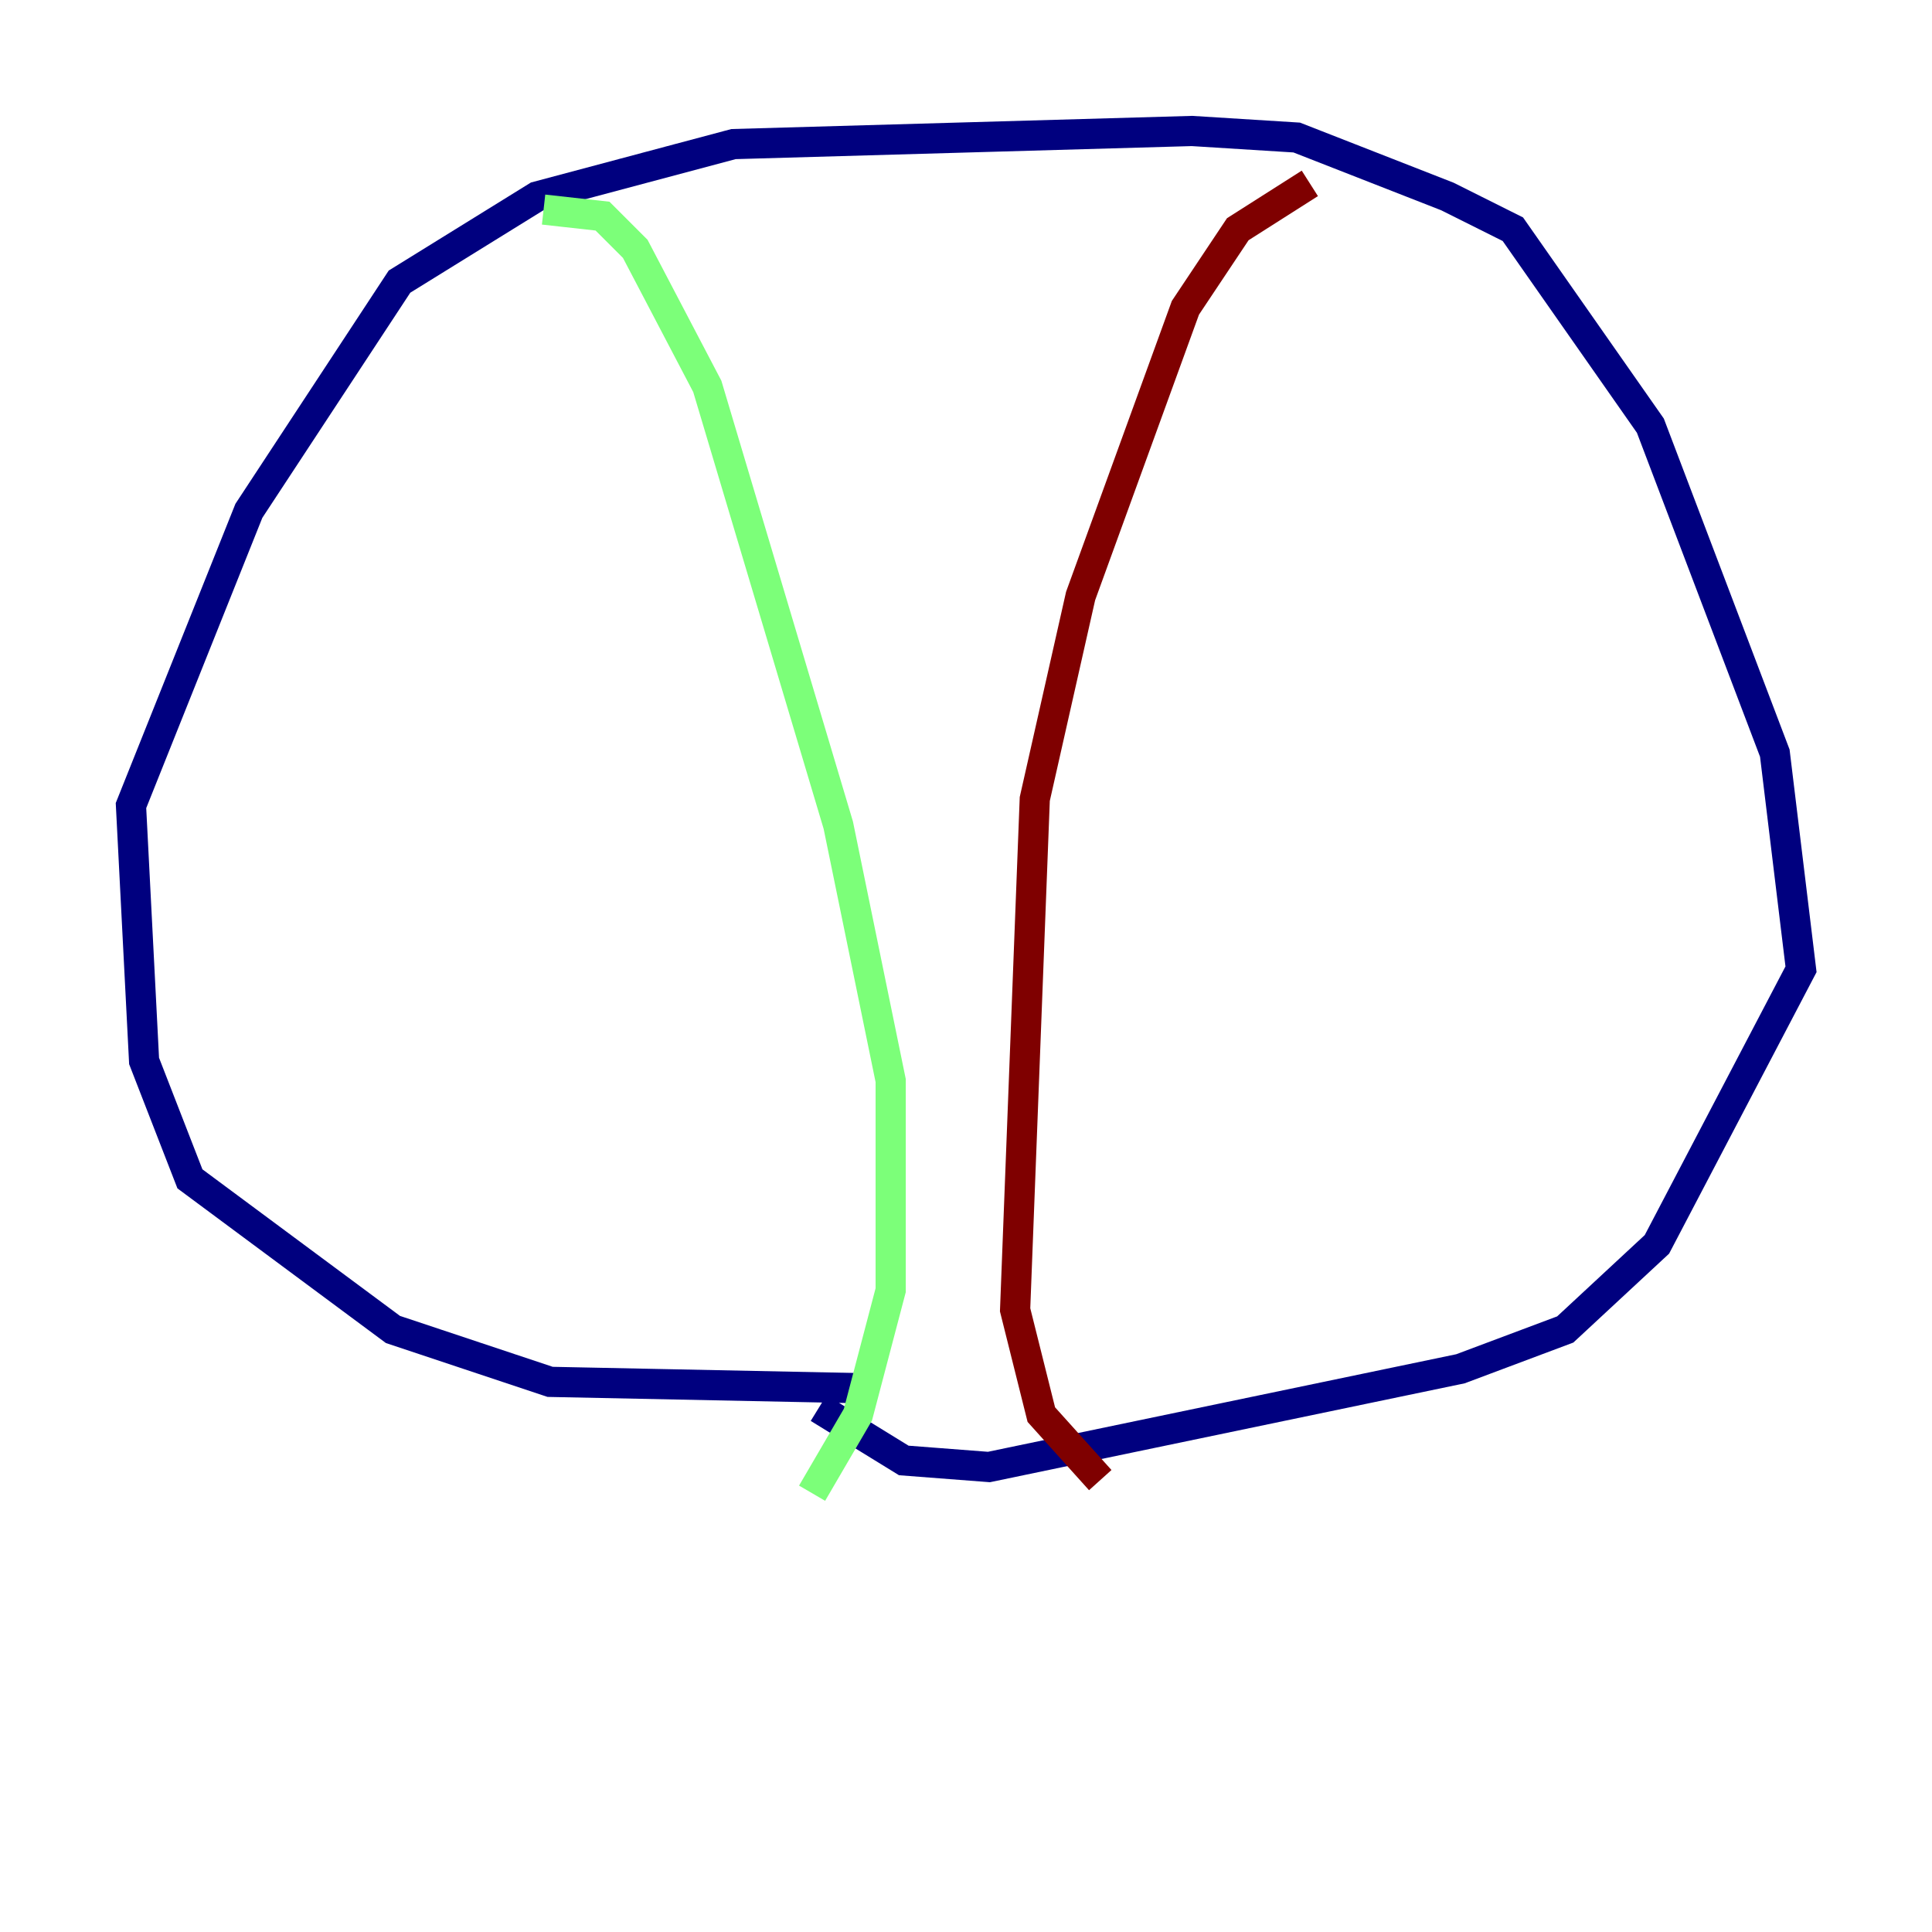 <?xml version="1.0" encoding="utf-8" ?>
<svg baseProfile="tiny" height="128" version="1.2" viewBox="0,0,128,128" width="128" xmlns="http://www.w3.org/2000/svg" xmlns:ev="http://www.w3.org/2001/xml-events" xmlns:xlink="http://www.w3.org/1999/xlink"><defs /><polyline fill="none" points="57.709,91.986 36.447,91.552 26.034,88.081 12.583,78.102 9.546,70.291 8.678,53.37 16.488,33.844 26.468,18.658 35.58,13.017 48.597,9.546 78.969,8.678 85.912,9.112 95.891,13.017 100.231,15.186 109.342,28.203 117.586,49.898 119.322,64.217 109.776,82.441 103.702,88.081 96.759,90.685 65.519,97.193 59.878,96.759 54.237,93.288" stroke="#00007f" stroke-width="2" /><polyline fill="none" points="36.014,13.885 39.919,14.319 42.088,16.488 46.861,25.6 55.539,54.671 59.01,71.593 59.01,85.478 56.841,93.722 53.803,98.929" stroke="#7cff79" stroke-width="2" /><polyline fill="none" points="86.78,12.149 82.007,15.186 78.536,20.393 71.593,39.485 68.556,52.936 67.254,86.78 68.99,93.722 72.895,98.061" stroke="#7f0000" stroke-width="2" /></svg>
